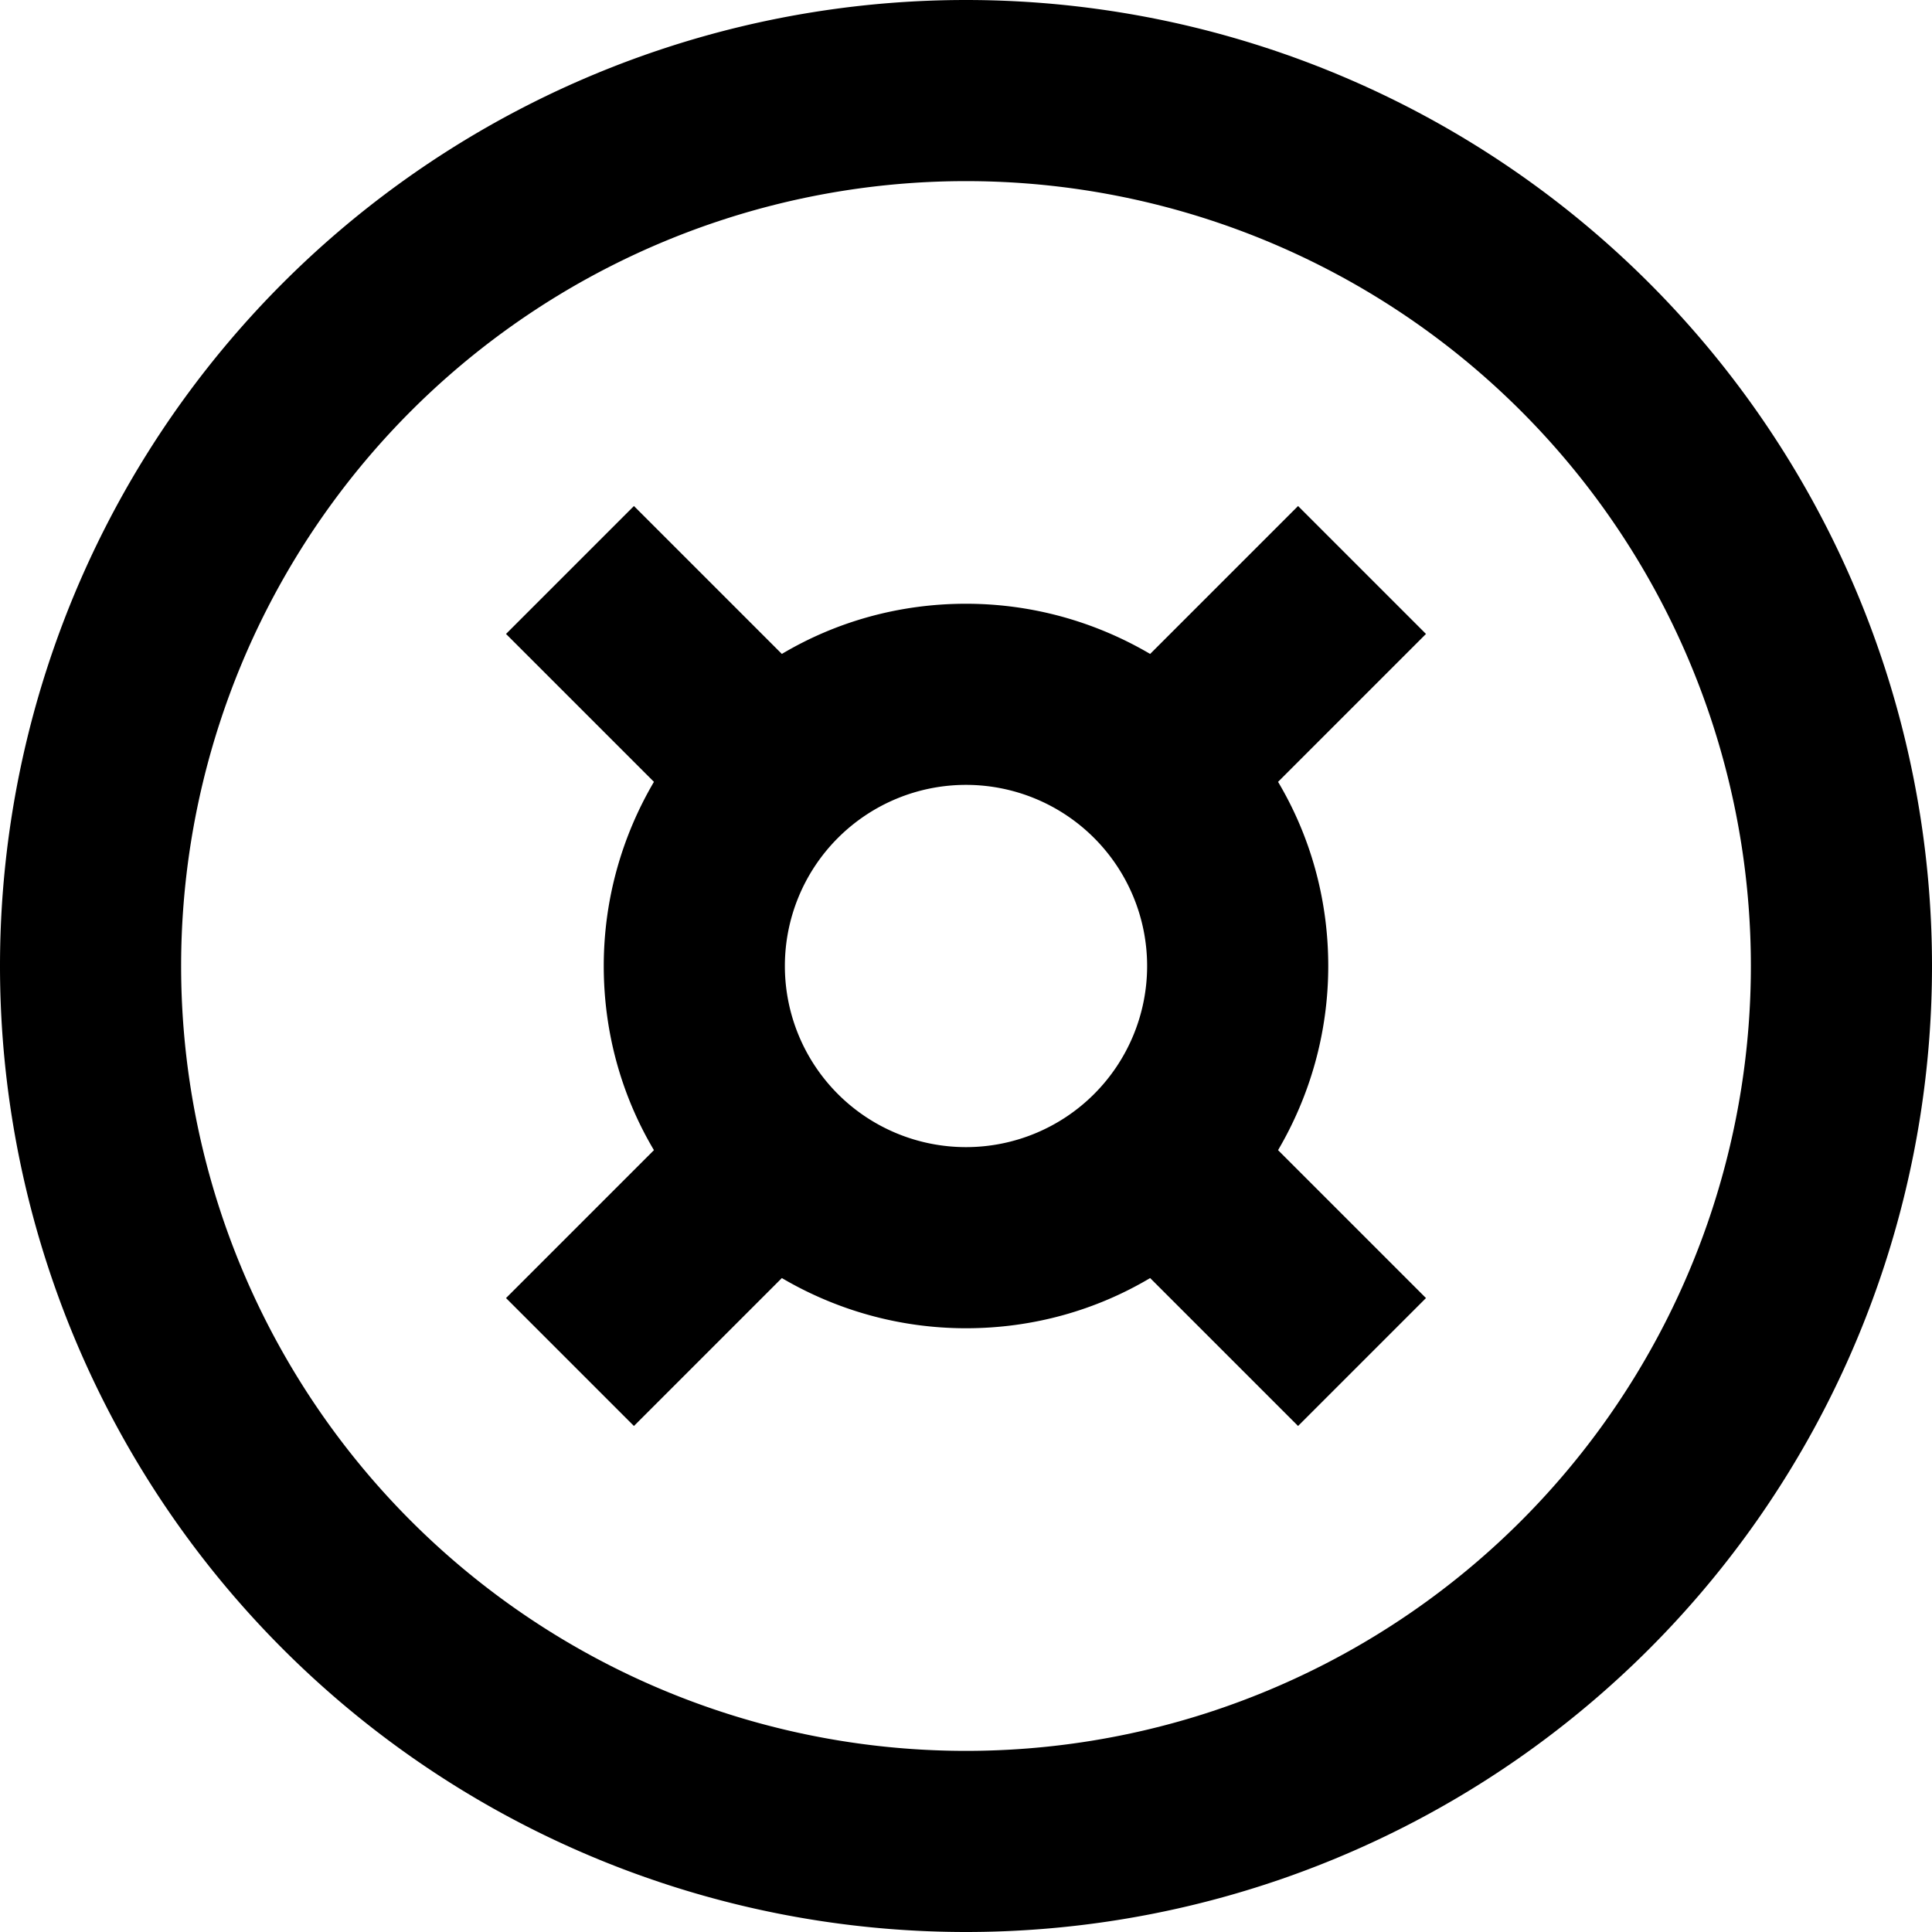 <svg xmlns="http://www.w3.org/2000/svg" viewBox="0 0 512 512"><!--! Font Awesome Pro 7.0.0 by @fontawesome - https://fontawesome.com License - https://fontawesome.com/license (Commercial License) Copyright 2025 Fonticons, Inc. --><path fill="currentColor" d="M256 48a208 208 0 1 1 0 416 208 208 0 1 1 0-416zm0 464a256 256 0 1 0 0-512 256 256 0 1 0 0 512zM168 134.1L134.1 168c10.4 10.4 23.5 23.5 39.2 39.2-8.4 14.3-13.3 31-13.3 48.8s4.8 34.5 13.3 48.8c-15.7 15.7-28.8 28.8-39.2 39.2L168 377.9c10.4-10.4 23.5-23.5 39.2-39.2 14.3 8.4 31 13.3 48.8 13.3s34.5-4.8 48.8-13.3c15.7 15.7 28.8 28.8 39.2 39.2L377.9 344c-10.4-10.4-23.5-23.5-39.2-39.2 8.4-14.3 13.3-31 13.3-48.8s-4.8-34.5-13.3-48.8c15.7-15.7 28.8-28.8 39.2-39.2L344 134.1c-10.4 10.4-23.5 23.5-39.2 39.2-14.3-8.4-31-13.3-48.8-13.3s-34.5 4.8-48.8 13.3c-15.7-15.7-28.8-28.8-39.2-39.2zM256 208a48 48 0 1 1 0 96 48 48 0 1 1 0-96z"/></svg>
